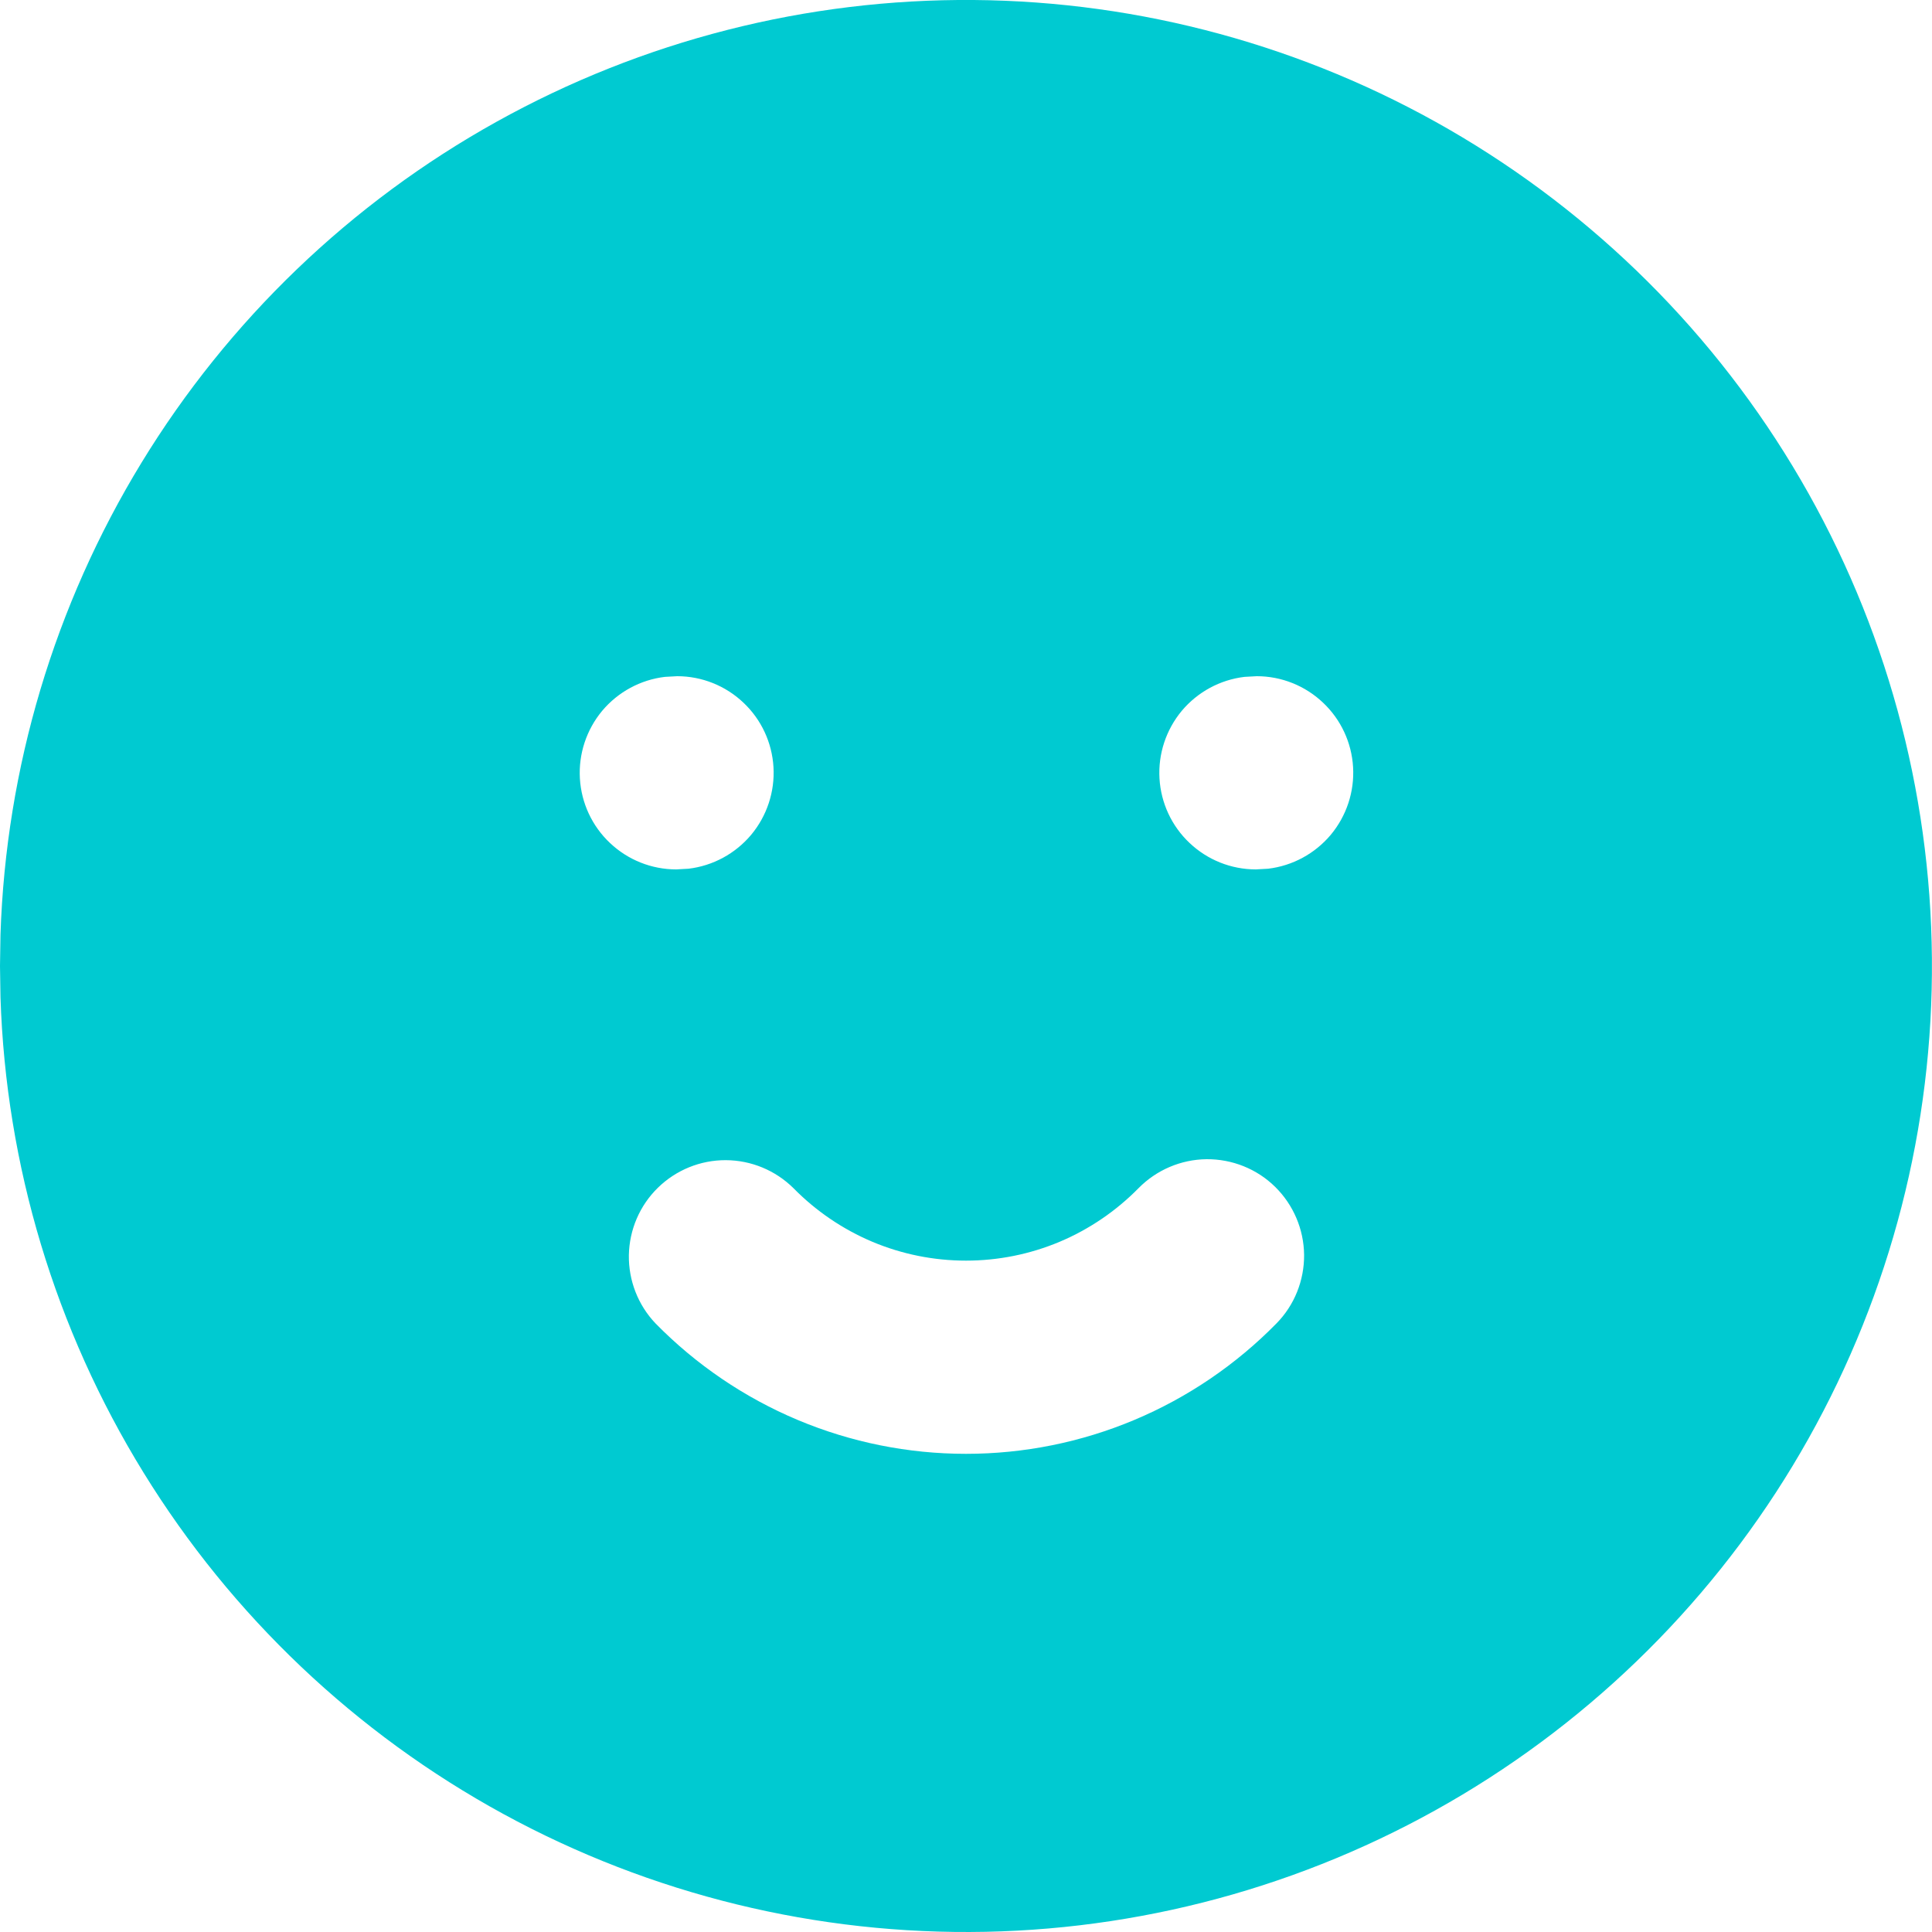<svg width="20" height="20" viewBox="0 0 20 20" fill="none" xmlns="http://www.w3.org/2000/svg">
<path d="M15 1.34C16.508 2.211 17.763 3.46 18.64 4.965C19.517 6.47 19.985 8.178 19.999 9.919C20.014 11.661 19.573 13.376 18.72 14.895C17.868 16.413 16.633 17.683 15.139 18.578C13.645 19.473 11.943 19.963 10.202 19.998C8.461 20.033 6.741 19.613 5.212 18.779C3.683 17.945 2.398 16.726 1.485 15.243C0.571 13.76 0.061 12.065 0.005 10.324L0 10L0.005 9.676C0.061 7.949 0.564 6.266 1.464 4.791C2.364 3.316 3.631 2.099 5.141 1.26C6.651 0.42 8.353 -0.014 10.081 0C11.809 0.014 13.504 0.476 15 1.34ZM13.2 12.286C13.011 12.1 12.755 11.998 12.49 12C12.225 12.003 11.972 12.111 11.786 12.3C11.553 12.537 11.275 12.726 10.969 12.855C10.662 12.984 10.333 13.05 10 13.05C9.667 13.05 9.338 12.984 9.031 12.855C8.725 12.726 8.447 12.537 8.214 12.3C8.027 12.115 7.776 12.011 7.513 12.01C7.25 12.009 6.998 12.112 6.81 12.296C6.622 12.48 6.515 12.73 6.51 12.993C6.506 13.256 6.605 13.51 6.786 13.7C7.205 14.127 7.705 14.467 8.257 14.699C8.809 14.931 9.401 15.05 10 15.05C10.599 15.05 11.191 14.931 11.743 14.699C12.295 14.467 12.795 14.127 13.214 13.7C13.4 13.511 13.502 13.255 13.5 12.99C13.497 12.725 13.389 12.472 13.2 12.286ZM7.01 7L6.883 7.007C6.63 7.037 6.398 7.163 6.234 7.358C6.071 7.554 5.988 7.804 6.003 8.059C6.018 8.313 6.129 8.552 6.315 8.727C6.5 8.902 6.745 9 7 9L7.127 8.993C7.38 8.963 7.612 8.837 7.776 8.642C7.939 8.446 8.022 8.196 8.007 7.941C7.992 7.687 7.881 7.448 7.695 7.273C7.51 7.098 7.265 7 7.01 7ZM13.01 7L12.883 7.007C12.63 7.037 12.398 7.163 12.234 7.358C12.071 7.554 11.988 7.804 12.003 8.059C12.018 8.313 12.129 8.552 12.315 8.727C12.5 8.902 12.745 9 13 9L13.127 8.993C13.38 8.963 13.612 8.837 13.776 8.642C13.939 8.446 14.022 8.196 14.007 7.941C13.992 7.687 13.881 7.448 13.695 7.273C13.51 7.098 13.265 7 13.01 7Z" fill="#00CAD1"/>
</svg>
